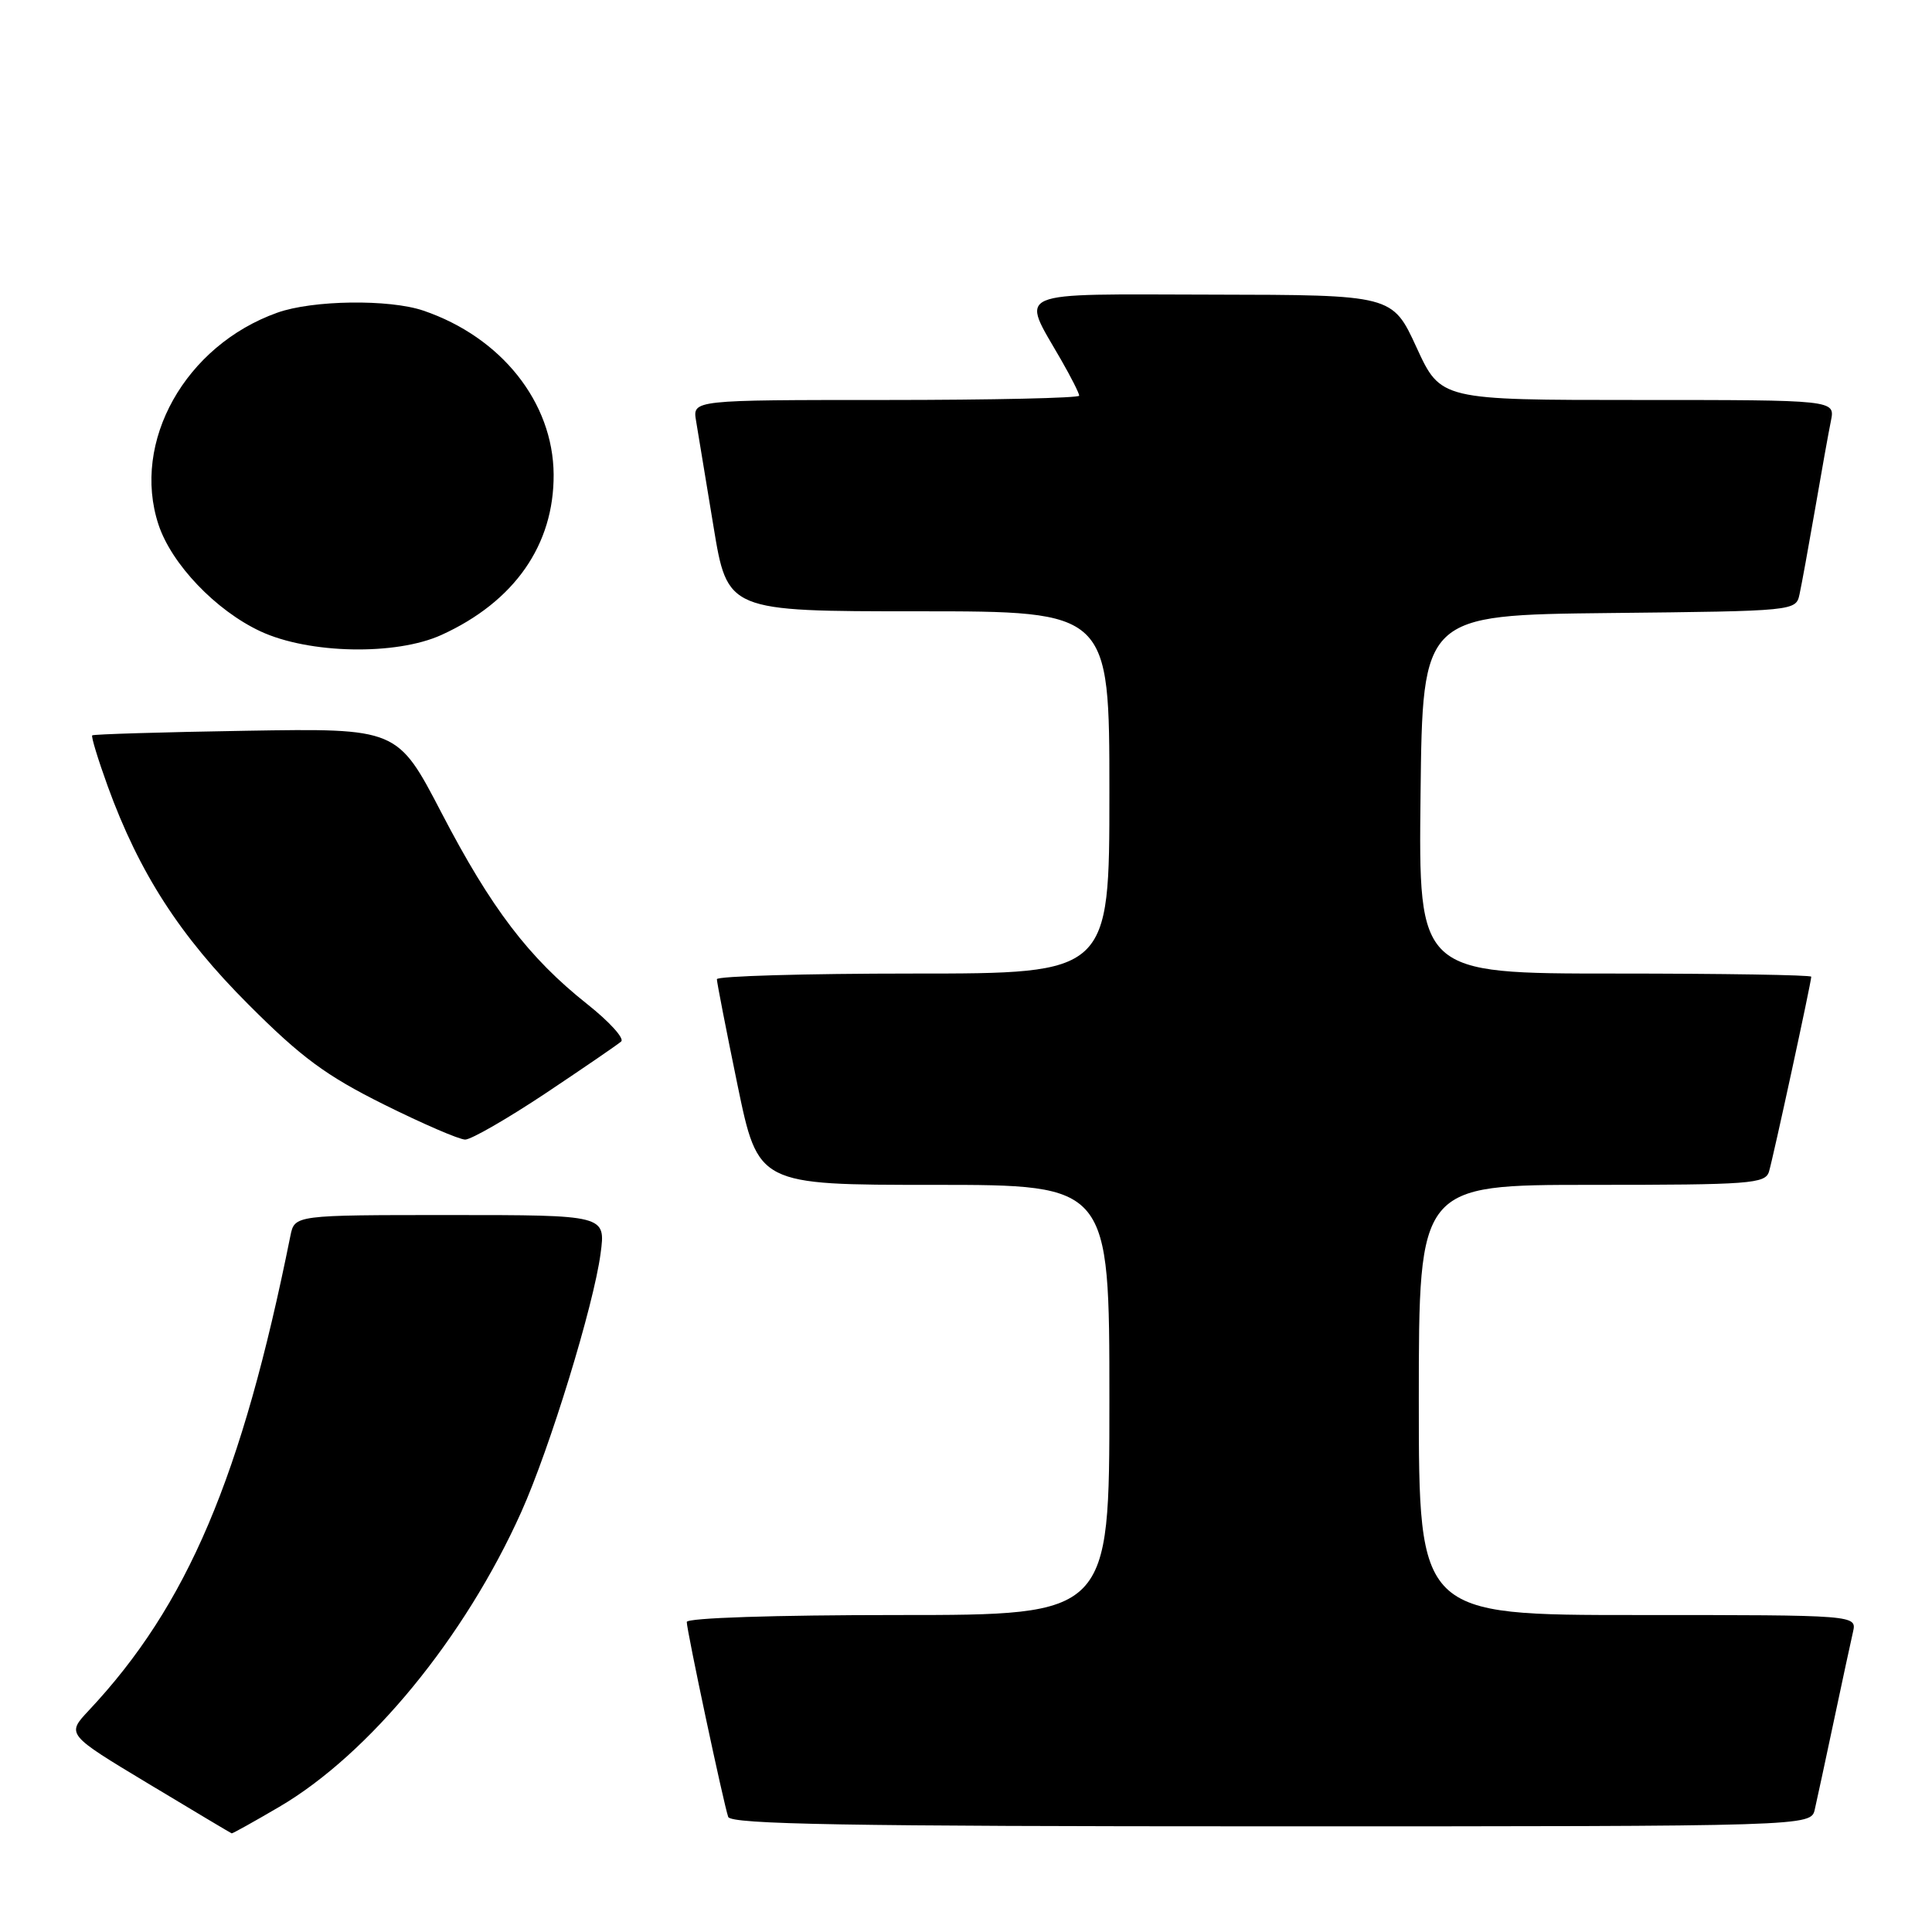<?xml version="1.0" encoding="UTF-8" standalone="no"?>
<!DOCTYPE svg PUBLIC "-//W3C//DTD SVG 1.1//EN" "http://www.w3.org/Graphics/SVG/1.1/DTD/svg11.dtd" >
<svg xmlns="http://www.w3.org/2000/svg" xmlns:xlink="http://www.w3.org/1999/xlink" version="1.1" viewBox="0 0 256 256">
 <g >
 <path fill="currentColor"
d=" M 37.00 239.42 C 48.93 232.43 61.60 217.00 69.07 200.35 C 72.86 191.91 78.67 172.97 79.58 166.10 C 80.26 161.00 80.26 161.00 59.65 161.00 C 39.04 161.00 39.04 161.00 38.48 163.75 C 32.05 195.73 24.83 212.73 11.76 226.65 C 8.80 229.81 8.80 229.81 19.65 236.34 C 25.62 239.93 30.59 242.90 30.70 242.93 C 30.80 242.97 33.64 241.39 37.00 239.42 Z  M 240.47 239.75 C 240.76 238.51 241.89 233.22 243.00 228.00 C 244.11 222.78 245.24 217.49 245.53 216.25 C 246.04 214.00 246.04 214.00 217.02 214.00 C 188.00 214.00 188.00 214.00 188.00 185.50 C 188.00 157.00 188.00 157.00 210.93 157.00 C 231.90 157.00 233.91 156.85 234.40 155.25 C 234.95 153.42 240.00 130.15 240.00 129.42 C 240.00 129.19 228.29 129.00 213.98 129.00 C 187.96 129.00 187.96 129.00 188.23 105.25 C 188.50 81.50 188.50 81.50 213.24 81.23 C 237.92 80.97 237.97 80.96 238.45 78.73 C 238.72 77.50 239.64 72.45 240.50 67.50 C 241.35 62.55 242.30 57.26 242.61 55.75 C 243.16 53.00 243.16 53.00 217.03 53.00 C 190.90 53.00 190.90 53.00 187.70 46.04 C 184.50 39.08 184.50 39.08 160.68 39.04 C 133.69 38.99 135.24 38.33 140.60 47.68 C 141.92 49.98 143.00 52.11 143.00 52.43 C 143.00 52.74 131.47 53.00 117.39 53.00 C 91.77 53.00 91.77 53.00 92.23 55.75 C 92.48 57.26 93.52 63.56 94.54 69.75 C 96.39 81.00 96.39 81.00 121.69 81.00 C 147.00 81.00 147.00 81.00 147.00 105.00 C 147.00 129.00 147.00 129.00 121.00 129.00 C 106.70 129.00 95.00 129.34 94.99 129.75 C 94.99 130.16 96.22 136.46 97.72 143.75 C 100.46 157.00 100.46 157.00 123.73 157.00 C 147.00 157.00 147.00 157.00 147.00 185.50 C 147.00 214.00 147.00 214.00 119.00 214.00 C 102.62 214.00 91.00 214.38 91.00 214.92 C 91.00 216.06 95.89 239.04 96.49 240.75 C 96.84 241.73 112.14 242.00 168.45 242.00 C 239.96 242.00 239.96 242.00 240.47 239.75 Z  M 72.29 144.87 C 77.35 141.49 81.87 138.40 82.31 138.00 C 82.76 137.60 80.74 135.37 77.81 133.05 C 70.08 126.92 65.09 120.37 58.51 107.72 C 52.67 96.50 52.67 96.50 32.59 96.83 C 21.55 97.01 12.38 97.29 12.22 97.44 C 12.06 97.60 12.99 100.63 14.27 104.17 C 18.44 115.65 23.82 124.00 32.91 133.09 C 39.94 140.13 43.20 142.53 50.85 146.34 C 56.00 148.90 60.85 151.00 61.64 151.00 C 62.43 151.00 67.22 148.24 72.29 144.87 Z  M 58.50 84.13 C 68.16 79.73 73.42 72.20 73.36 62.86 C 73.29 53.31 66.44 44.68 56.10 41.16 C 51.58 39.62 41.42 39.76 36.75 41.43 C 24.54 45.78 17.39 58.55 21.00 69.51 C 22.73 74.75 28.59 80.89 34.50 83.65 C 40.93 86.65 52.47 86.88 58.50 84.13 Z "/>
</g>
</svg>
